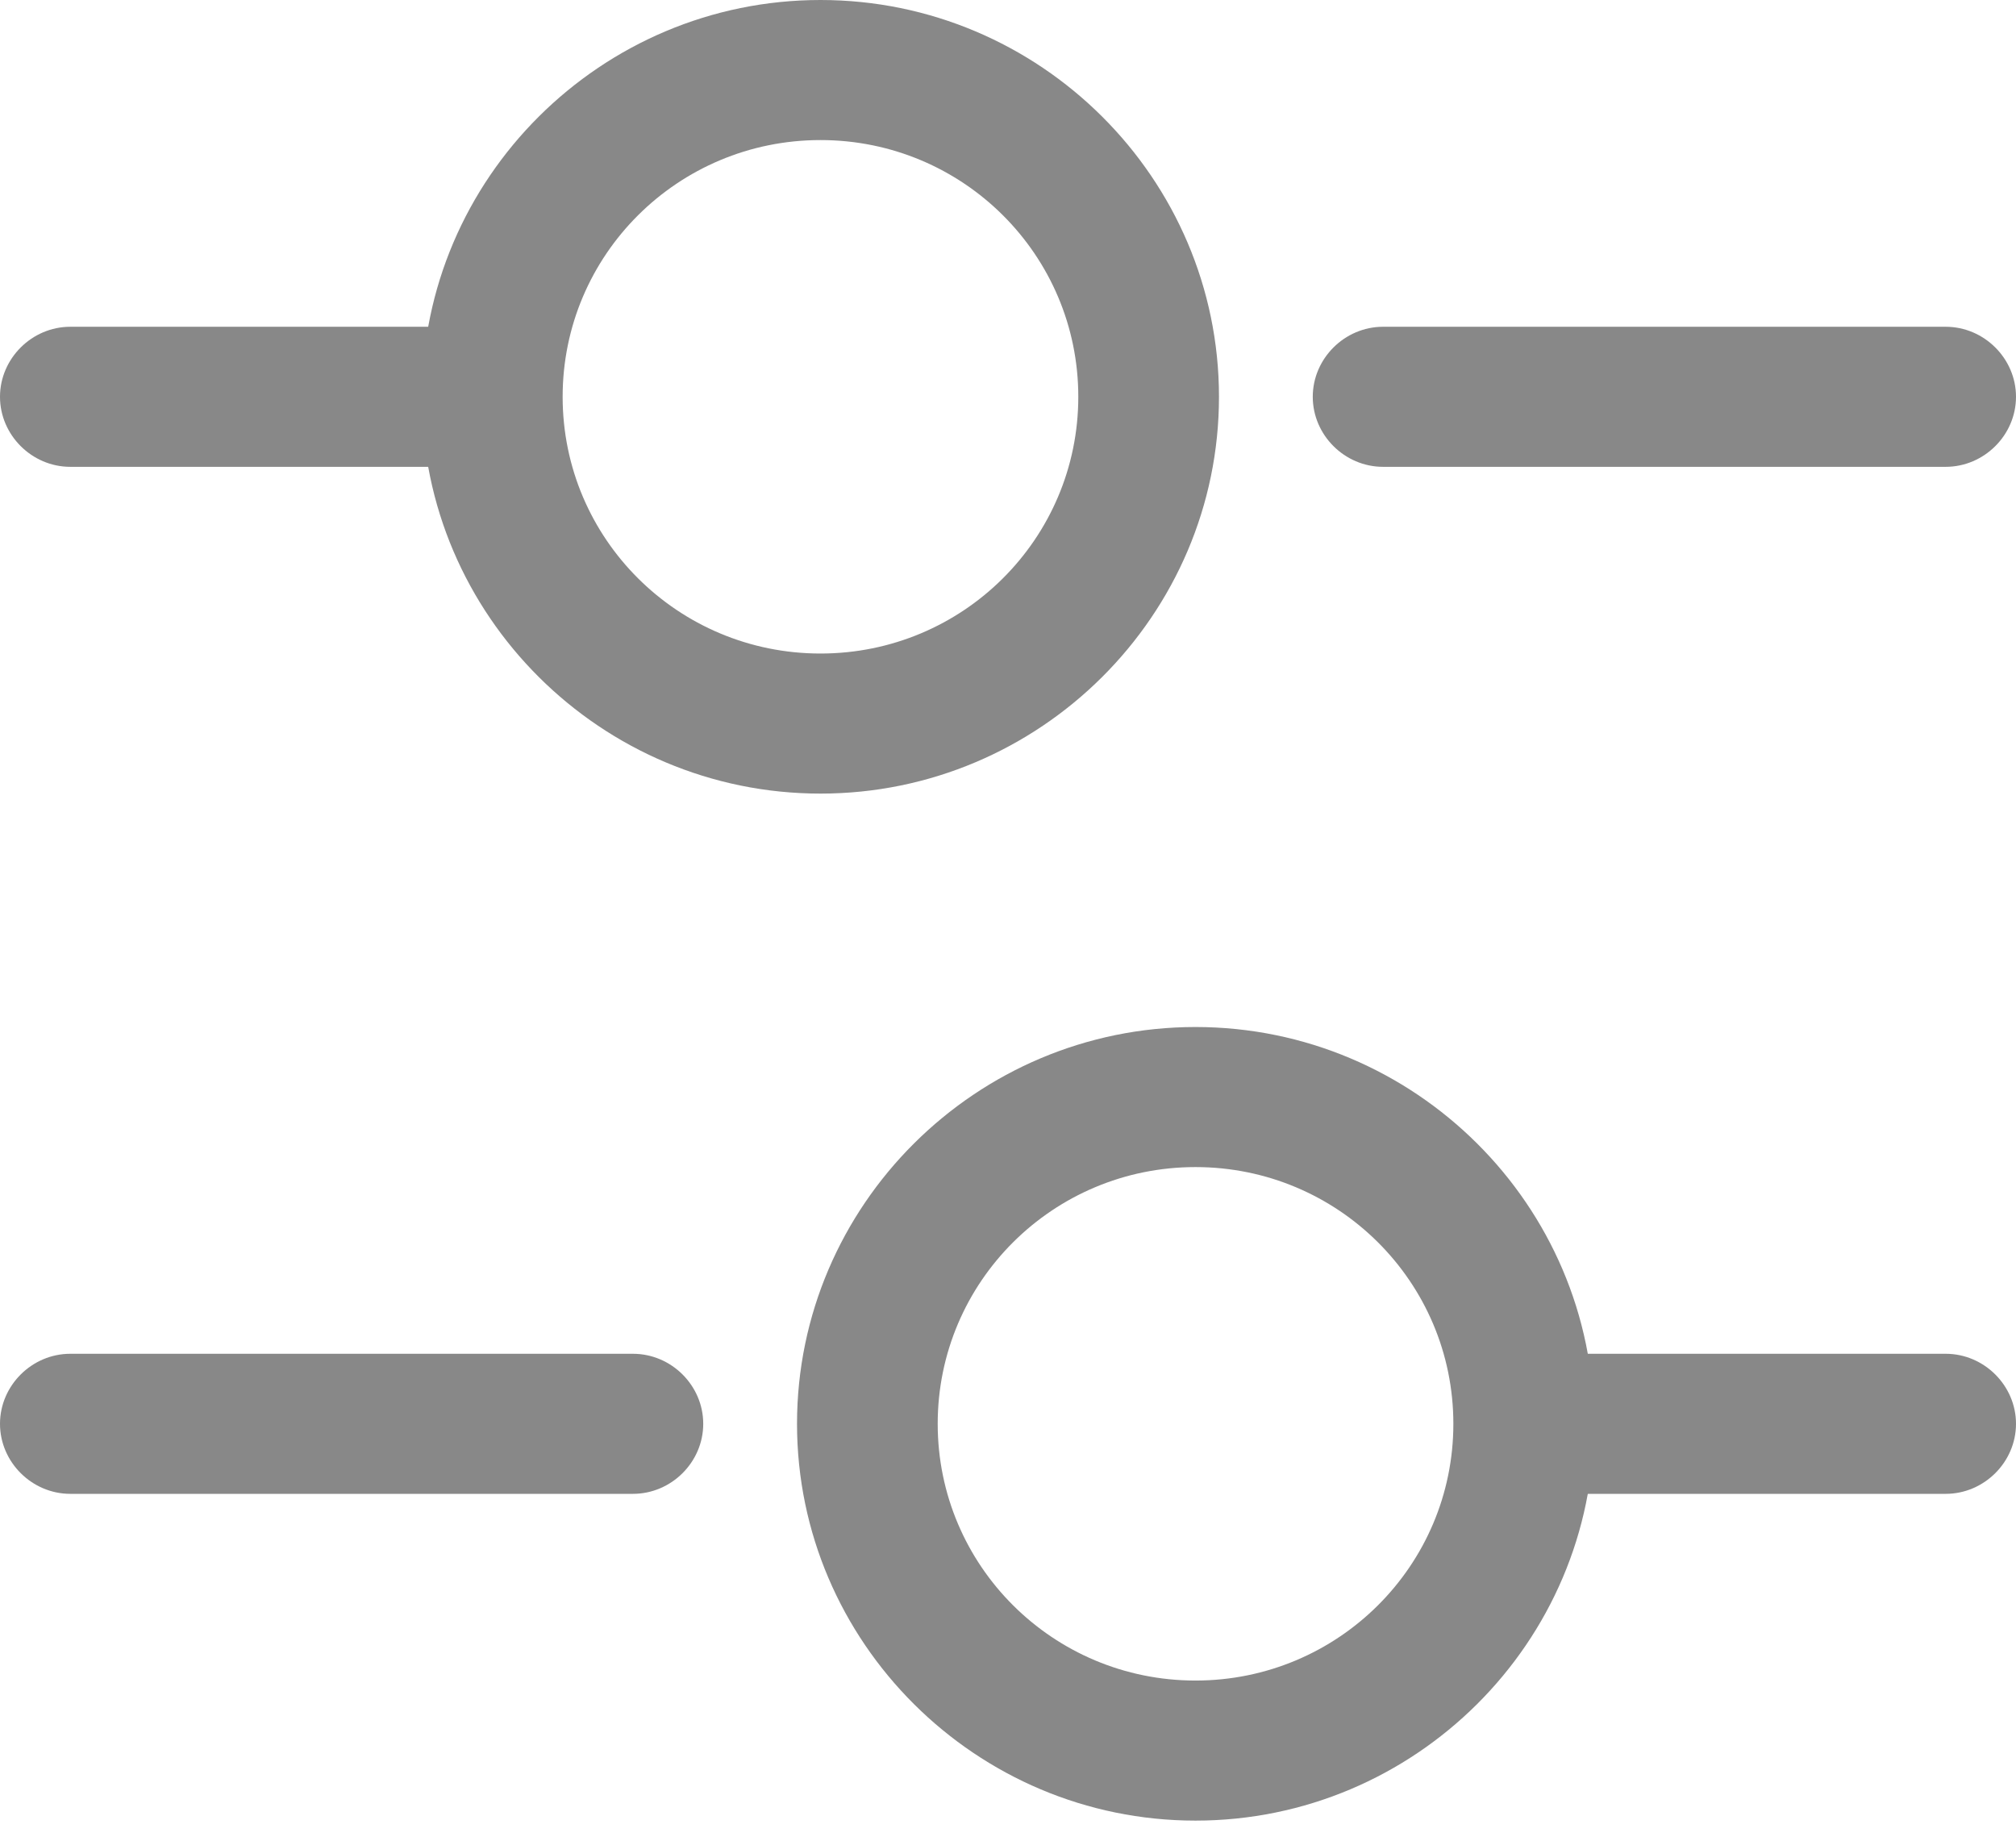 <svg width="23" height="21" viewBox="0 0 23 21" fill="none" xmlns="http://www.w3.org/2000/svg">
<path d="M22.198 5.326H15.779C15.341 5.326 14.977 4.964 14.977 4.527C14.977 4.09 15.341 3.728 15.779 3.728H22.198C22.636 3.728 23 4.09 23 4.527C23 4.964 22.636 5.326 22.198 5.326Z" fill="#888888"/>
<path d="M5.081 5.326H0.802C0.364 5.326 0 4.964 0 4.527C0 4.09 0.364 3.728 0.802 3.728H5.081C5.52 3.728 5.884 4.09 5.884 4.527C5.884 4.964 5.52 5.326 5.081 5.326Z" fill="#888888"/>
<path d="M9.361 9.054C6.857 9.054 4.814 7.02 4.814 4.527C4.814 2.034 6.857 0 9.361 0C11.864 0 13.907 2.034 13.907 4.527C13.907 7.02 11.864 9.054 9.361 9.054ZM9.361 1.598C7.734 1.598 6.419 2.908 6.419 4.527C6.419 6.146 7.734 7.456 9.361 7.456C10.987 7.456 12.302 6.146 12.302 4.527C12.302 2.908 10.987 1.598 9.361 1.598Z" fill="#888888"/>
<path d="M22.198 17.043H17.919C17.48 17.043 17.116 16.681 17.116 16.244C17.116 15.807 17.48 15.445 17.919 15.445H22.198C22.636 15.445 23 15.807 23 16.244C23 16.681 22.636 17.043 22.198 17.043Z" fill="#888888"/>
<path d="M7.221 17.043H0.802C0.364 17.043 0 16.681 0 16.244C0 15.807 0.364 15.445 0.802 15.445H7.221C7.66 15.445 8.023 15.807 8.023 16.244C8.023 16.681 7.66 17.043 7.221 17.043Z" fill="#888888"/>
<path d="M13.639 20.771C11.136 20.771 9.093 18.736 9.093 16.244C9.093 13.751 11.136 11.717 13.639 11.717C16.143 11.717 18.186 13.751 18.186 16.244C18.186 18.736 16.143 20.771 13.639 20.771ZM13.639 13.315C12.013 13.315 10.698 14.625 10.698 16.244C10.698 17.863 12.013 19.173 13.639 19.173C15.265 19.173 16.581 17.863 16.581 16.244C16.581 14.625 15.265 13.315 13.639 13.315Z" fill="#888888"/>
</svg>
